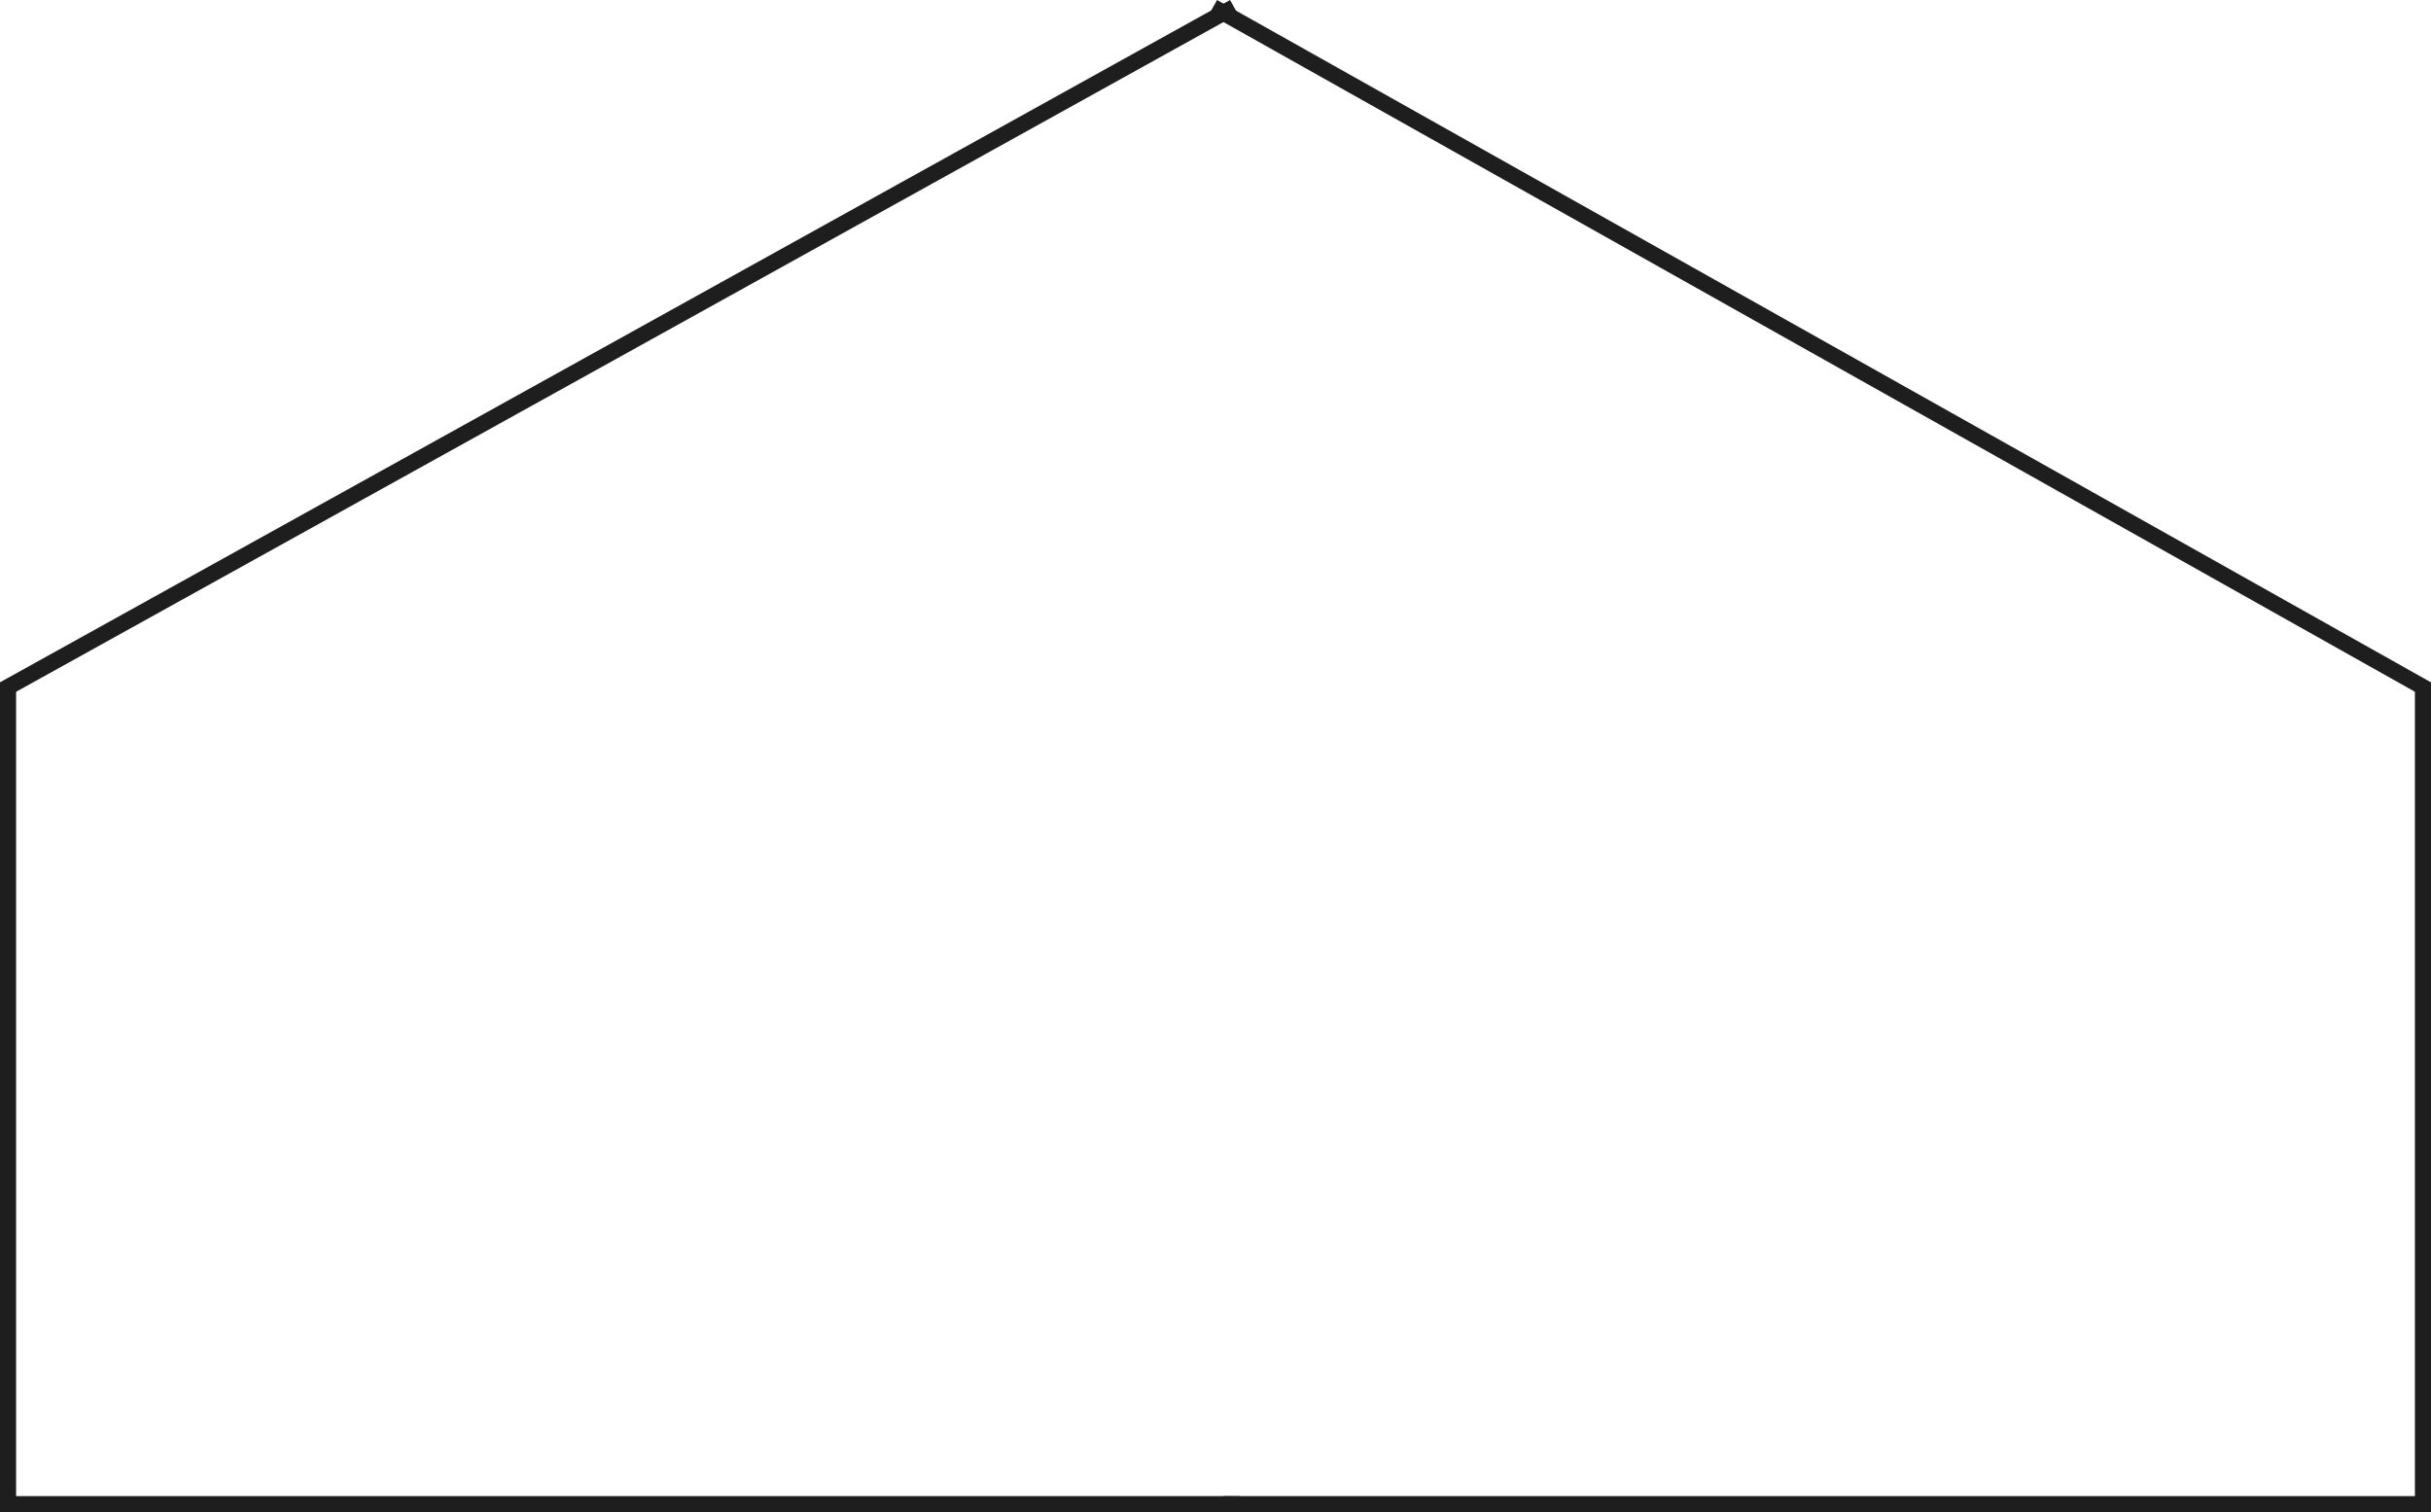 <?xml version="1.0" encoding="UTF-8" standalone="no"?>
<!-- Generator: Adobe Illustrator 16.0.0, SVG Export Plug-In . SVG Version: 6.00 Build 0)  -->

<svg
   xmlns:dc="http://purl.org/dc/elements/1.1/"
   xmlns:cc="http://creativecommons.org/ns#"
   xmlns:rdf="http://www.w3.org/1999/02/22-rdf-syntax-ns#"
   xmlns:svg="http://www.w3.org/2000/svg"
   xmlns="http://www.w3.org/2000/svg"
   xmlns:sodipodi="http://sodipodi.sourceforge.net/DTD/sodipodi-0.dtd"
   xmlns:inkscape="http://www.inkscape.org/namespaces/inkscape"
   version="1.1"
   id="Layer_1"
   x="0px"
   y="0px"
   width="151"
   height="93.937"
   viewBox="0 0 151 93.937"
   xml:space="preserve"
   sodipodi:docname="home button.svg"
   inkscape:version="0.92.3 (2405546, 2018-03-11)"><defs
   id="defs11" /><sodipodi:namedview
   pagecolor="#ffffff"
   bordercolor="#666666"
   borderopacity="1"
   objecttolerance="10"
   gridtolerance="10"
   guidetolerance="10"
   inkscape:pageopacity="0"
   inkscape:pageshadow="2"
   inkscape:window-width="1366"
   inkscape:window-height="745"
   id="namedview9"
   showgrid="false"
   fit-margin-top="0"
   fit-margin-left="0"
   fit-margin-right="0"
   fit-margin-bottom="0"
   inkscape:zoom="0.24583333"
   inkscape:cx="87"
   inkscape:cy="81"
   inkscape:window-x="-8"
   inkscape:window-y="-8"
   inkscape:window-maximized="1"
   inkscape:current-layer="Layer_1" />
<g
   id="g6"
   transform="translate(-193,-467.063)">
	<polyline
   stroke-miterlimit="10"
   points="269.647,467.5 193.5,509.741 193.5,560.5 270,560.5  "
   id="polyline2"
   style="fill:none;stroke:#1e1e1e;stroke-miterlimit:10" />
	<polyline
   stroke-miterlimit="10"
   points="268.353,467.5 343.5,509.741 343.5,560.5 269,560.5  "
   id="polyline4"
   style="fill:none;stroke:#1e1e1e;stroke-miterlimit:10" />
</g>
</svg>